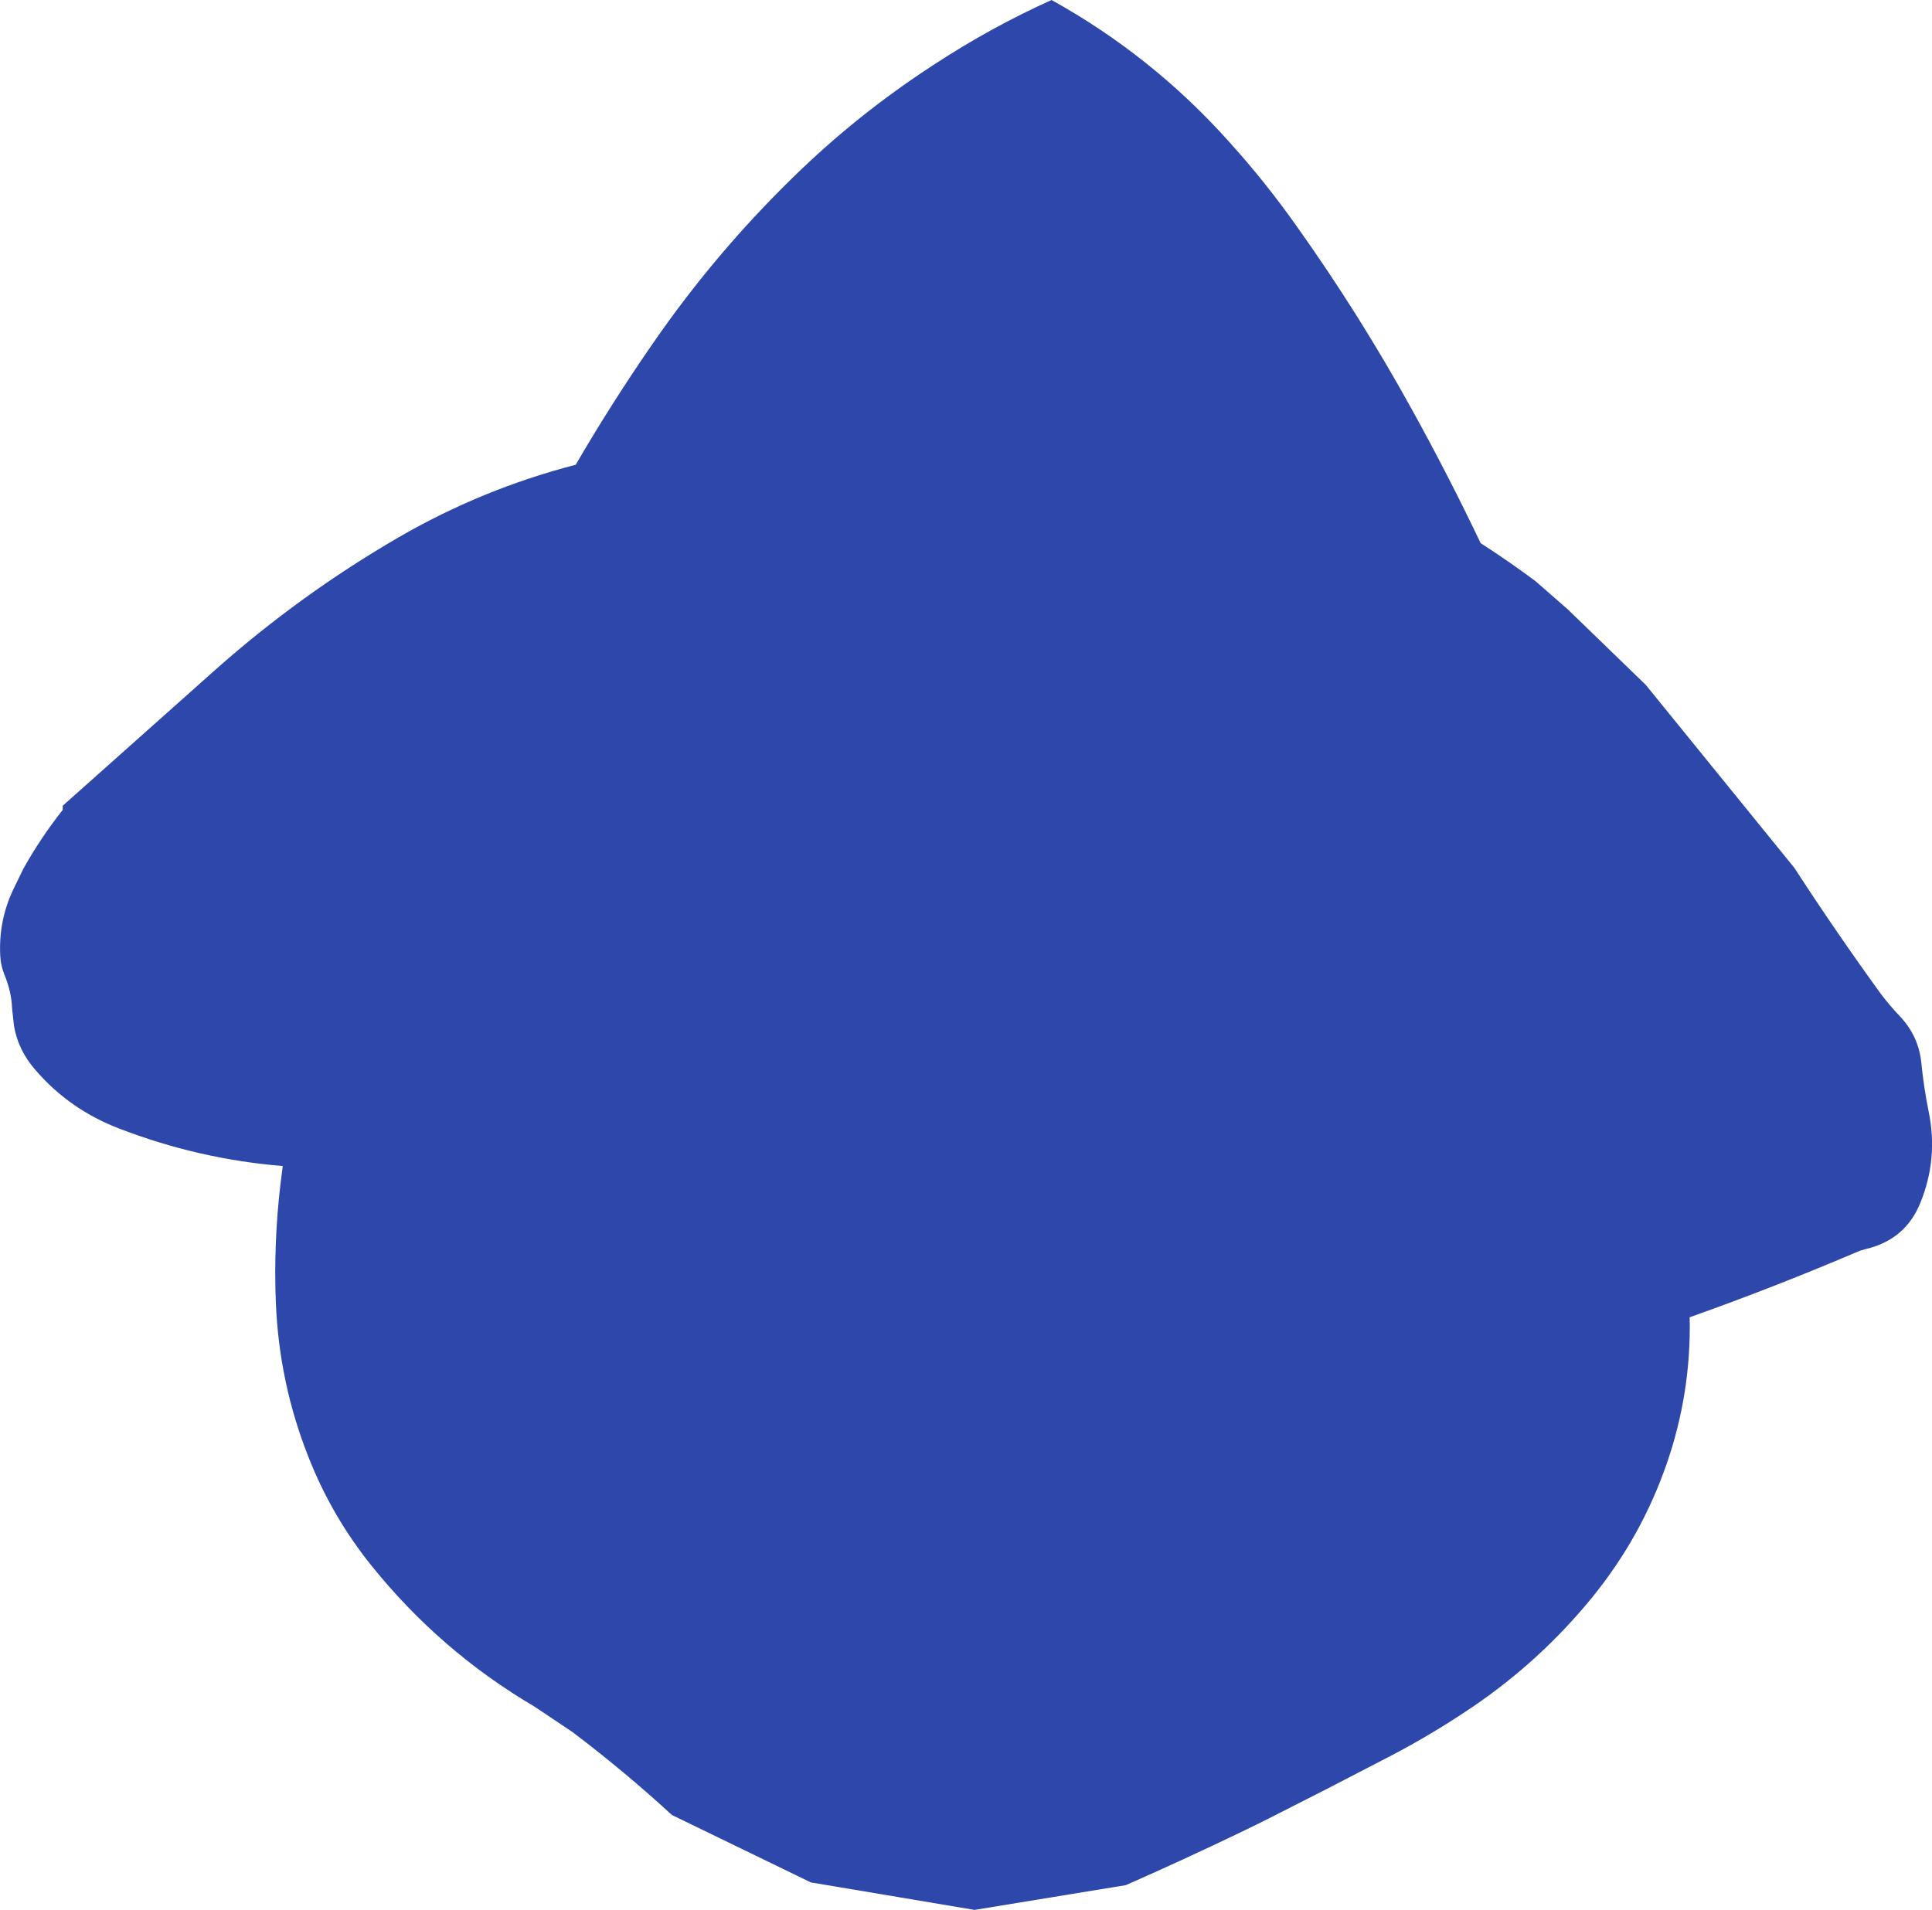 <?xml version="1.0" encoding="UTF-8" standalone="no"?>
<svg xmlns:ffdec="https://www.free-decompiler.com/flash" xmlns:xlink="http://www.w3.org/1999/xlink" ffdec:objectType="shape" height="347.25px" width="351.2px" xmlns="http://www.w3.org/2000/svg">
  <g transform="matrix(1.0, 0.0, 0.0, 1.0, 175.15, 195.25)">
    <path d="M60.75 -153.85 Q72.05 -137.95 81.45 -120.9 88.15 -108.8 94.0 -96.5 99.05 -93.25 103.9 -89.65 L109.85 -84.45 124.0 -70.75 151.0 -37.5 Q158.6 -25.8 166.75 -14.55 168.3 -12.5 170.1 -10.6 173.6 -6.95 174.1 -2.1 174.55 2.45 175.45 6.9 177.2 15.4 173.95 23.4 171.25 30.15 164.0 31.85 L162.95 32.15 Q147.5 38.75 132.0 44.25 132.3 58.0 127.8 70.95 123.2 84.2 114.3 95.15 104.85 106.75 92.45 115.15 85.15 120.1 77.45 124.1 L66.35 129.85 54.45 135.9 50.35 137.9 Q39.95 142.9 29.5 147.5 L2.0 152.0 -27.75 147.0 -53.0 134.75 Q-61.65 126.8 -71.1 119.65 L-78.05 115.0 Q-95.05 105.0 -107.55 89.5 -114.85 80.45 -119.1 69.6 -124.4 56.2 -125.0 41.7 -125.45 30.85 -124.15 19.9 L-123.75 16.75 Q-139.05 15.5 -153.45 9.95 -162.5 6.5 -168.7 -0.7 -171.85 -4.3 -172.6 -8.7 L-172.95 -11.85 Q-173.05 -14.9 -174.35 -18.05 -175.0 -19.65 -175.1 -21.4 -175.45 -27.7 -172.8 -33.4 L-170.9 -37.3 Q-167.85 -42.8 -163.75 -48.0 L-163.75 -48.75 -136.2 -73.3 Q-120.7 -87.1 -102.7 -97.55 -87.5 -106.35 -70.5 -110.75 -63.95 -122.0 -56.55 -132.7 -45.25 -149.1 -31.0 -163.0 -19.25 -174.5 -5.45 -183.45 4.9 -190.25 16.0 -195.25 34.3 -185.1 48.25 -169.5 54.95 -162.1 60.75 -153.85" fill="#2e47aa" fill-rule="evenodd" stroke="none"/>
  </g>
</svg>
